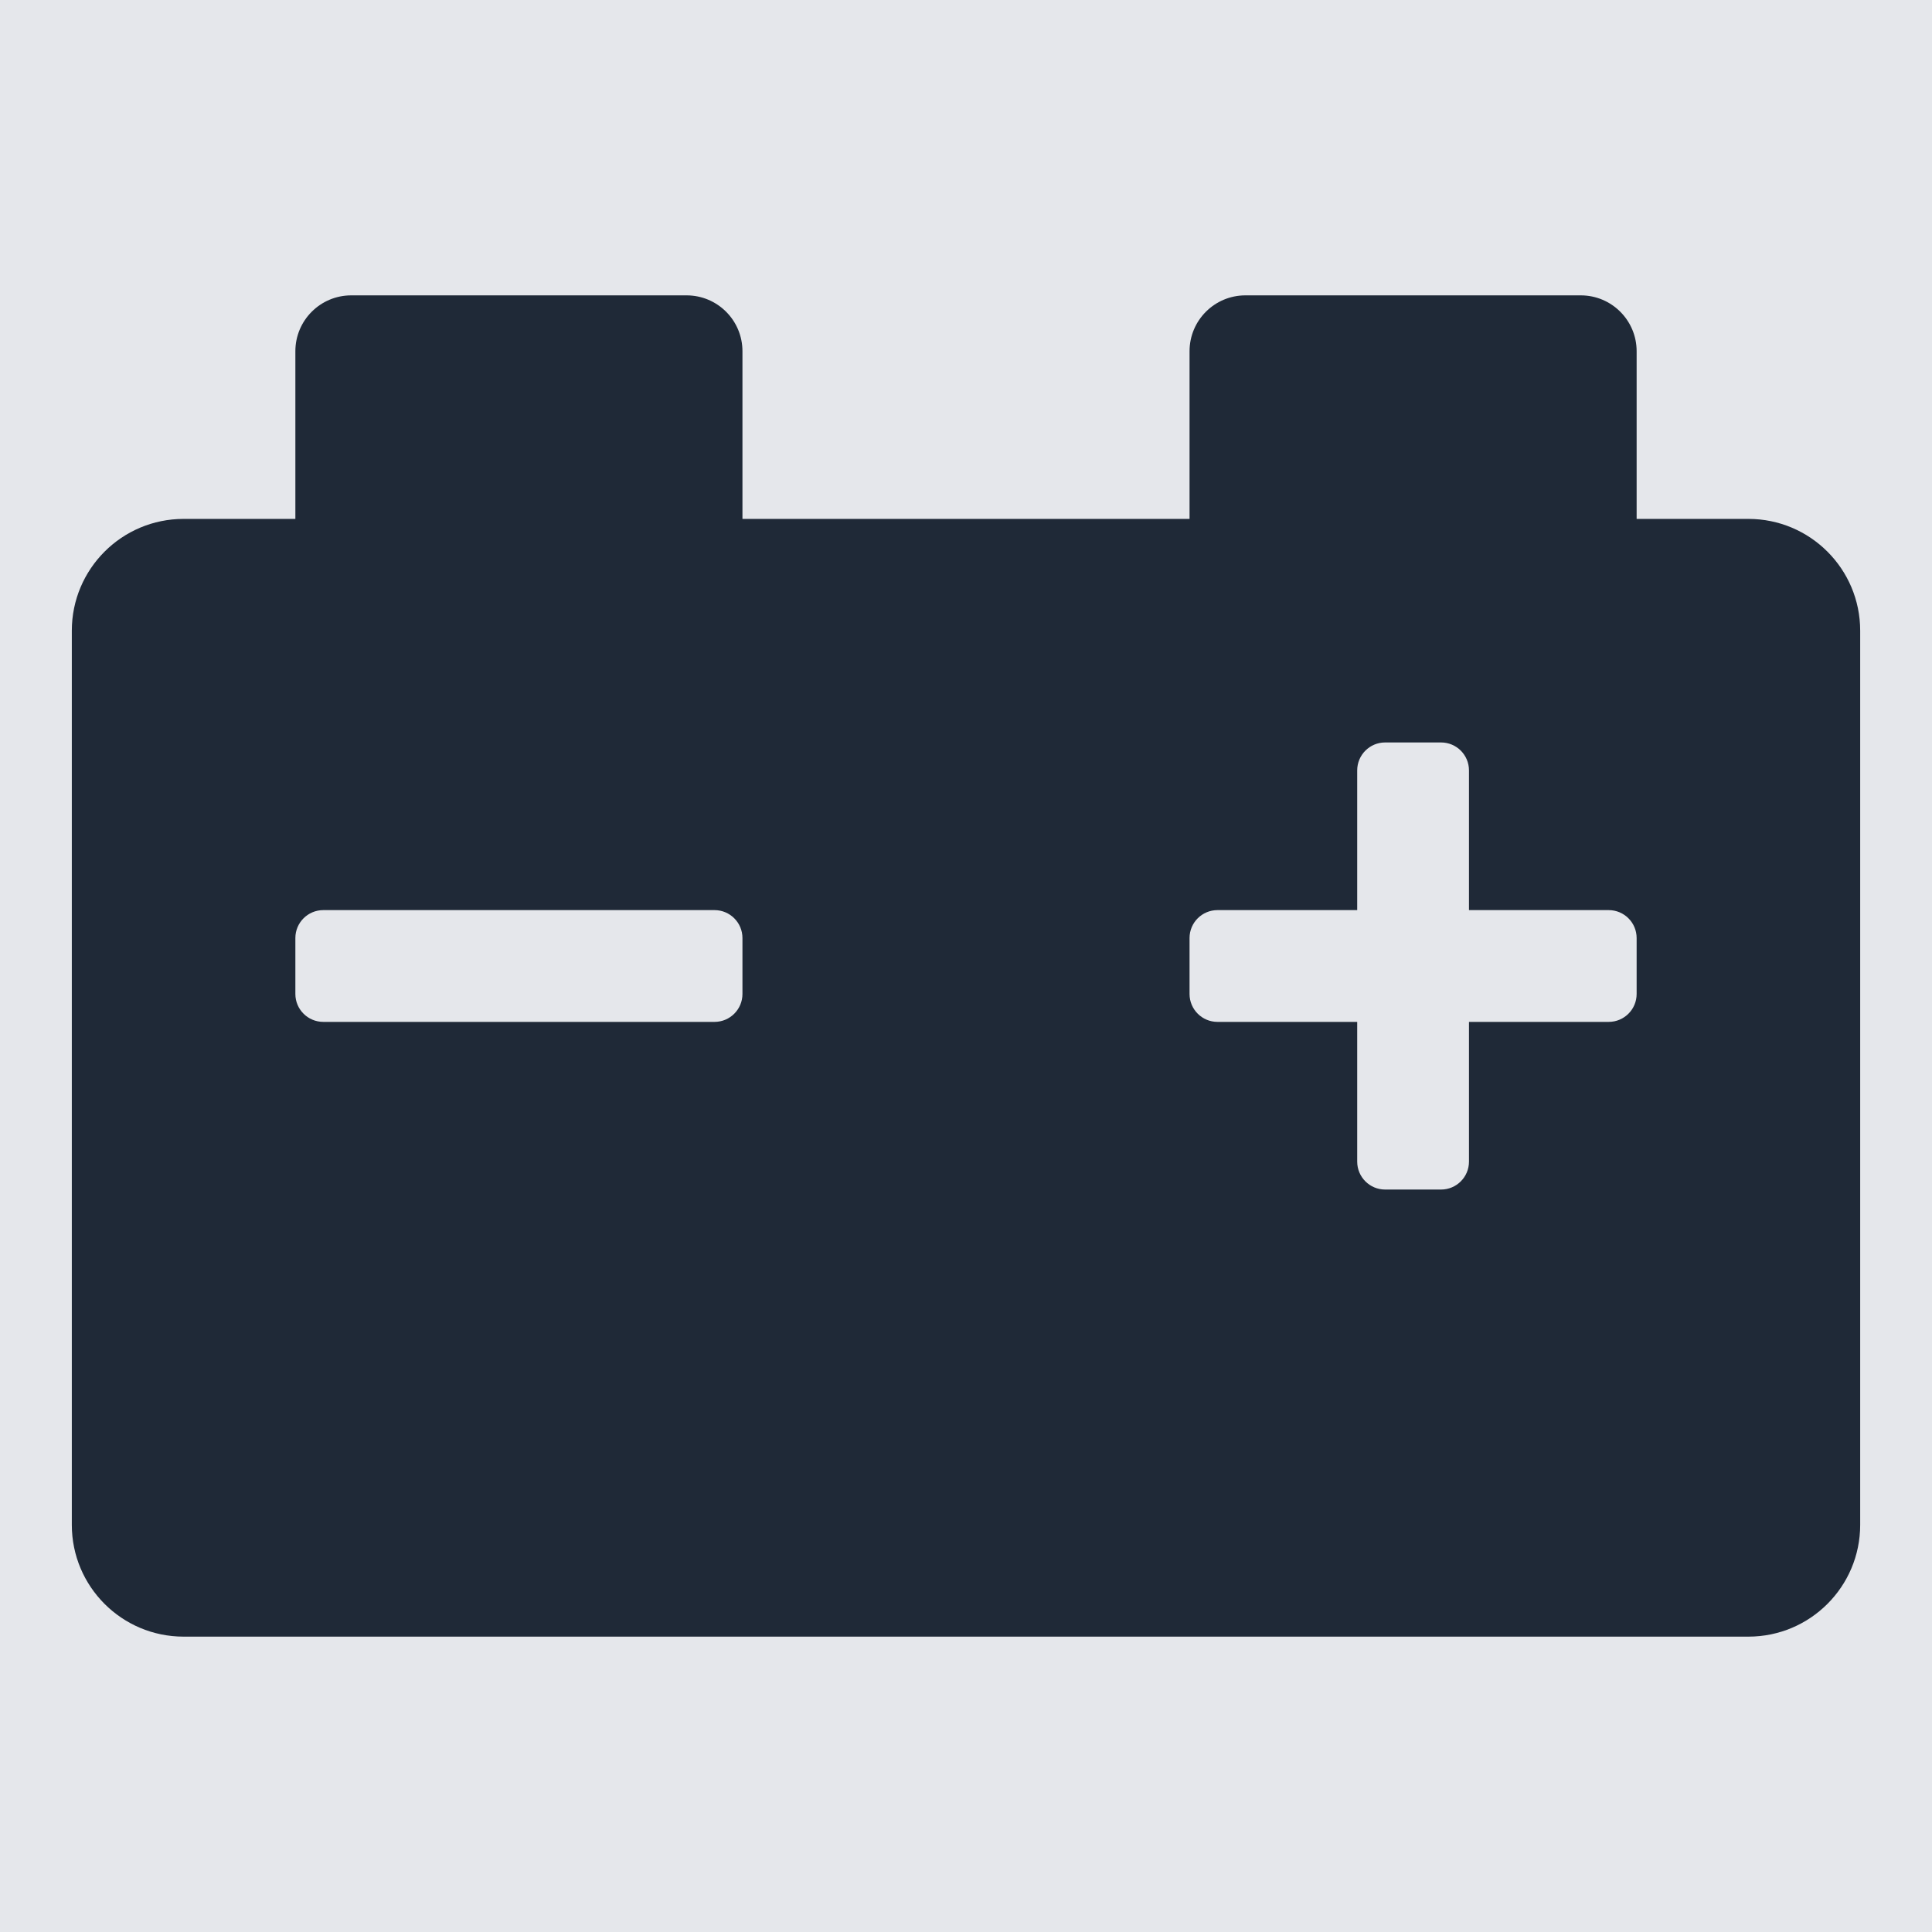 <?xml version="1.0" encoding="UTF-8" standalone="no"?><!DOCTYPE svg PUBLIC "-//W3C//DTD SVG 1.1//EN" "http://www.w3.org/Graphics/SVG/1.1/DTD/svg11.dtd"><svg width="100%" height="100%" viewBox="0 0 625 625" version="1.1" xmlns="http://www.w3.org/2000/svg" xmlns:xlink="http://www.w3.org/1999/xlink" xml:space="preserve" xmlns:serif="http://www.serif.com/" style="fill-rule:evenodd;clip-rule:evenodd;stroke-linejoin:round;stroke-miterlimit:2;"><rect x="0" y="-0" width="625" height="625" style="fill:#e5e7eb;"/><path d="M565.609,167.866l-36.159,0l0,-54.237c0,-9.989 -8.09,-18.079 -18.079,-18.079l-108.475,-0c-9.989,-0 -18.079,8.09 -18.079,18.079l-0,54.237l-144.634,0l0,-54.237c0,-9.989 -8.09,-18.079 -18.079,-18.079l-108.475,-0c-9.989,-0 -18.079,8.09 -18.079,18.079l-0,54.237l-36.159,0c-19.966,0 -36.158,16.193 -36.158,36.159l-0,289.267c-0,19.966 16.192,36.158 36.158,36.158l506.218,0c19.966,0 36.158,-16.192 36.158,-36.158l0,-289.267c0,-19.966 -16.192,-36.159 -36.158,-36.159Zm-325.426,153.674c0,4.994 -4.045,9.039 -9.039,9.039l-126.555,0c-4.994,0 -9.039,-4.045 -9.039,-9.039l-0,-18.08c-0,-4.994 4.045,-9.039 9.039,-9.039l126.555,-0c4.994,-0 9.039,4.045 9.039,9.039l0,18.08Zm289.267,-0c0,4.994 -4.045,9.039 -9.039,9.039l-45.198,0l-0,45.198c-0,4.994 -4.046,9.04 -9.04,9.04l-18.079,-0c-4.994,-0 -9.04,-4.046 -9.04,-9.04l0,-45.198l-45.198,0c-4.994,0 -9.039,-4.045 -9.039,-9.039l-0,-18.08c-0,-4.994 4.045,-9.039 9.039,-9.039l45.198,-0l0,-45.198c0,-4.994 4.046,-9.04 9.04,-9.04l18.079,0c4.994,0 9.04,4.046 9.04,9.04l-0,45.198l45.198,-0c4.994,-0 9.039,4.045 9.039,9.039l0,18.08Z" style="fill:#1f2937;fill-rule:nonzero;"/></svg>
